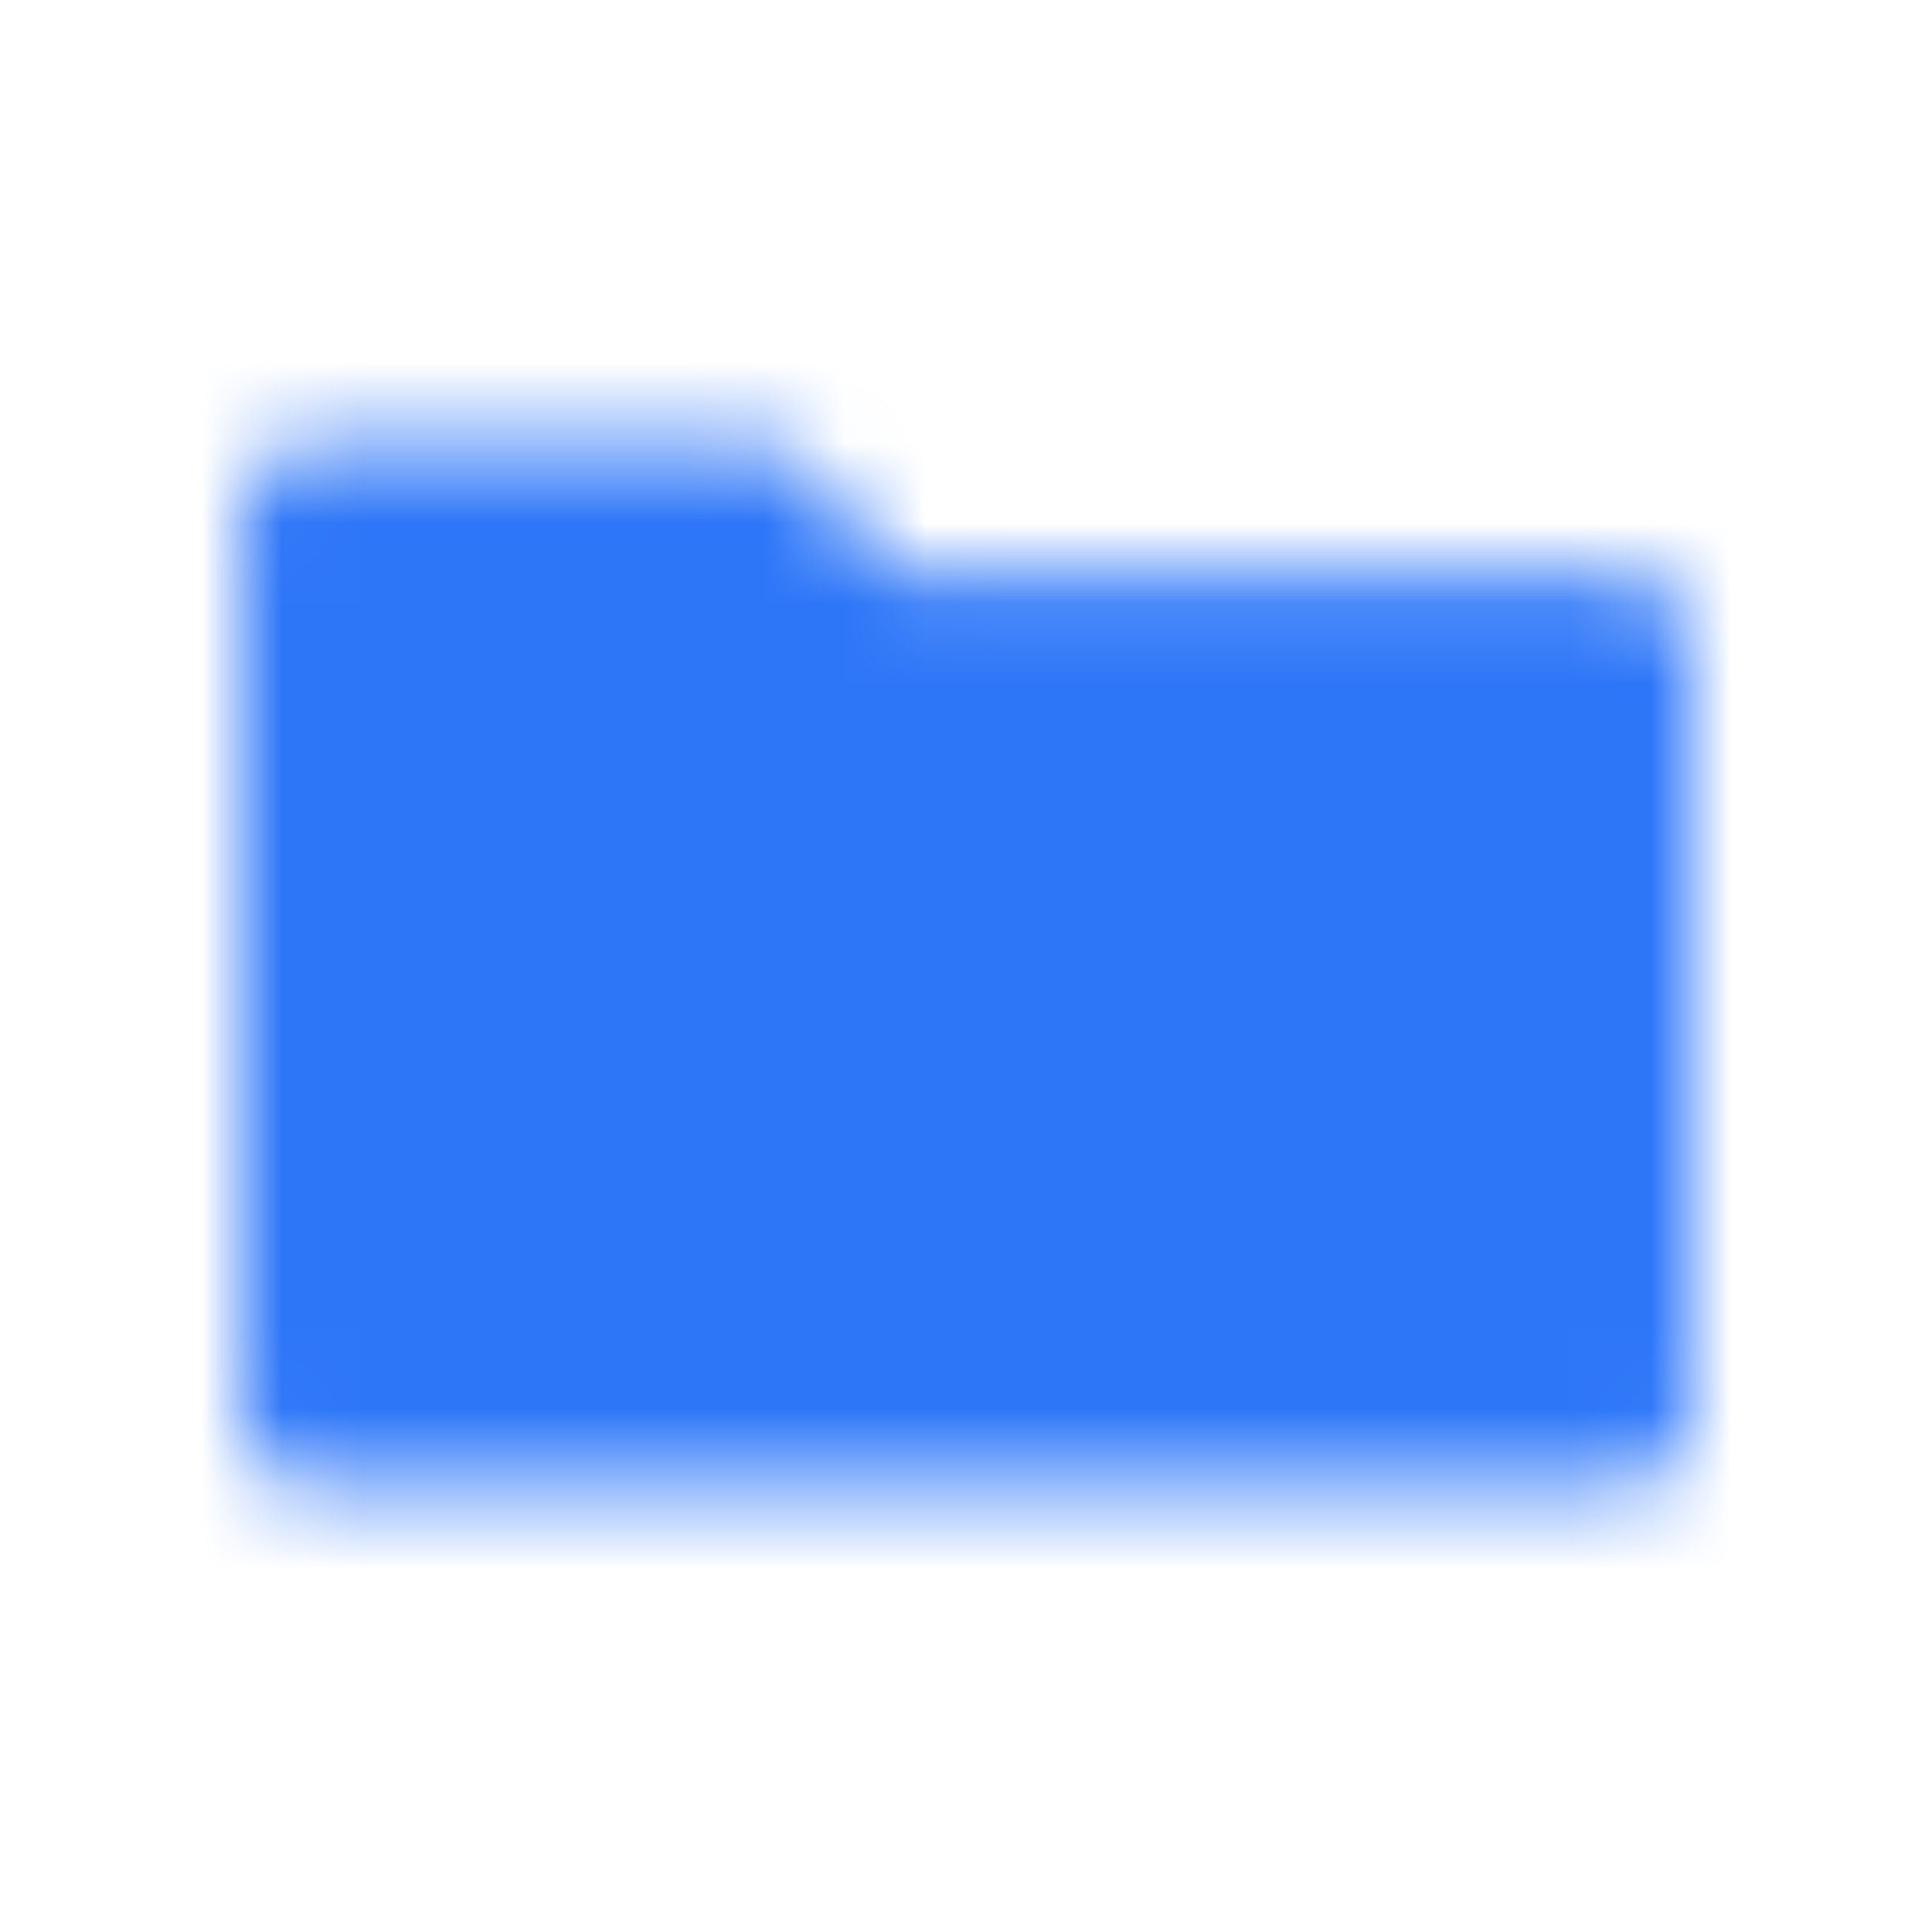 <svg xmlns="http://www.w3.org/2000/svg" xmlns:xlink="http://www.w3.org/1999/xlink" width="24" height="24" viewBox="0 0 24 24">
    <defs>
        <path id="h0eidwzoza" d="M20.094 18.5c.253 0 .467-.08.643-.238.175-.159.263-.352.263-.58V7.936c0-.228-.088-.422-.263-.58-.176-.159-.39-.238-.643-.238h-9l-1.075-1.294c-.085-.102-.19-.181-.316-.238-.127-.057-.26-.086-.4-.086H3.905c-.253 0-.467.08-.643.238-.175.159-.263.352-.263.58v11.364c0 .228.088.421.263.58.176.159.39.238.643.238h16.188z"/>
    </defs>
    <g fill="none" fill-rule="evenodd">
        <g>
            <g>
                <g>
                    <g>
                        <g>
                            <g>
                                <g transform="translate(-583 -619) translate(375 144) translate(48 156) translate(144 257) translate(0 8) translate(0 44) translate(16 10)">
                                    <path d="M0 0H24V24H0z" opacity=".2"/>
                                    <mask id="jb2uc3y2eb" fill="#ffffff">
                                        <use xlink:href="#h0eidwzoza"/>
                                    </mask>
                                    <path fill="#2d76f8" d="M0 0H24V24H0z" mask="url(#jb2uc3y2eb)"/>
                                </g>
                            </g>
                        </g>
                    </g>
                </g>
            </g>
        </g>
    </g>
</svg>
